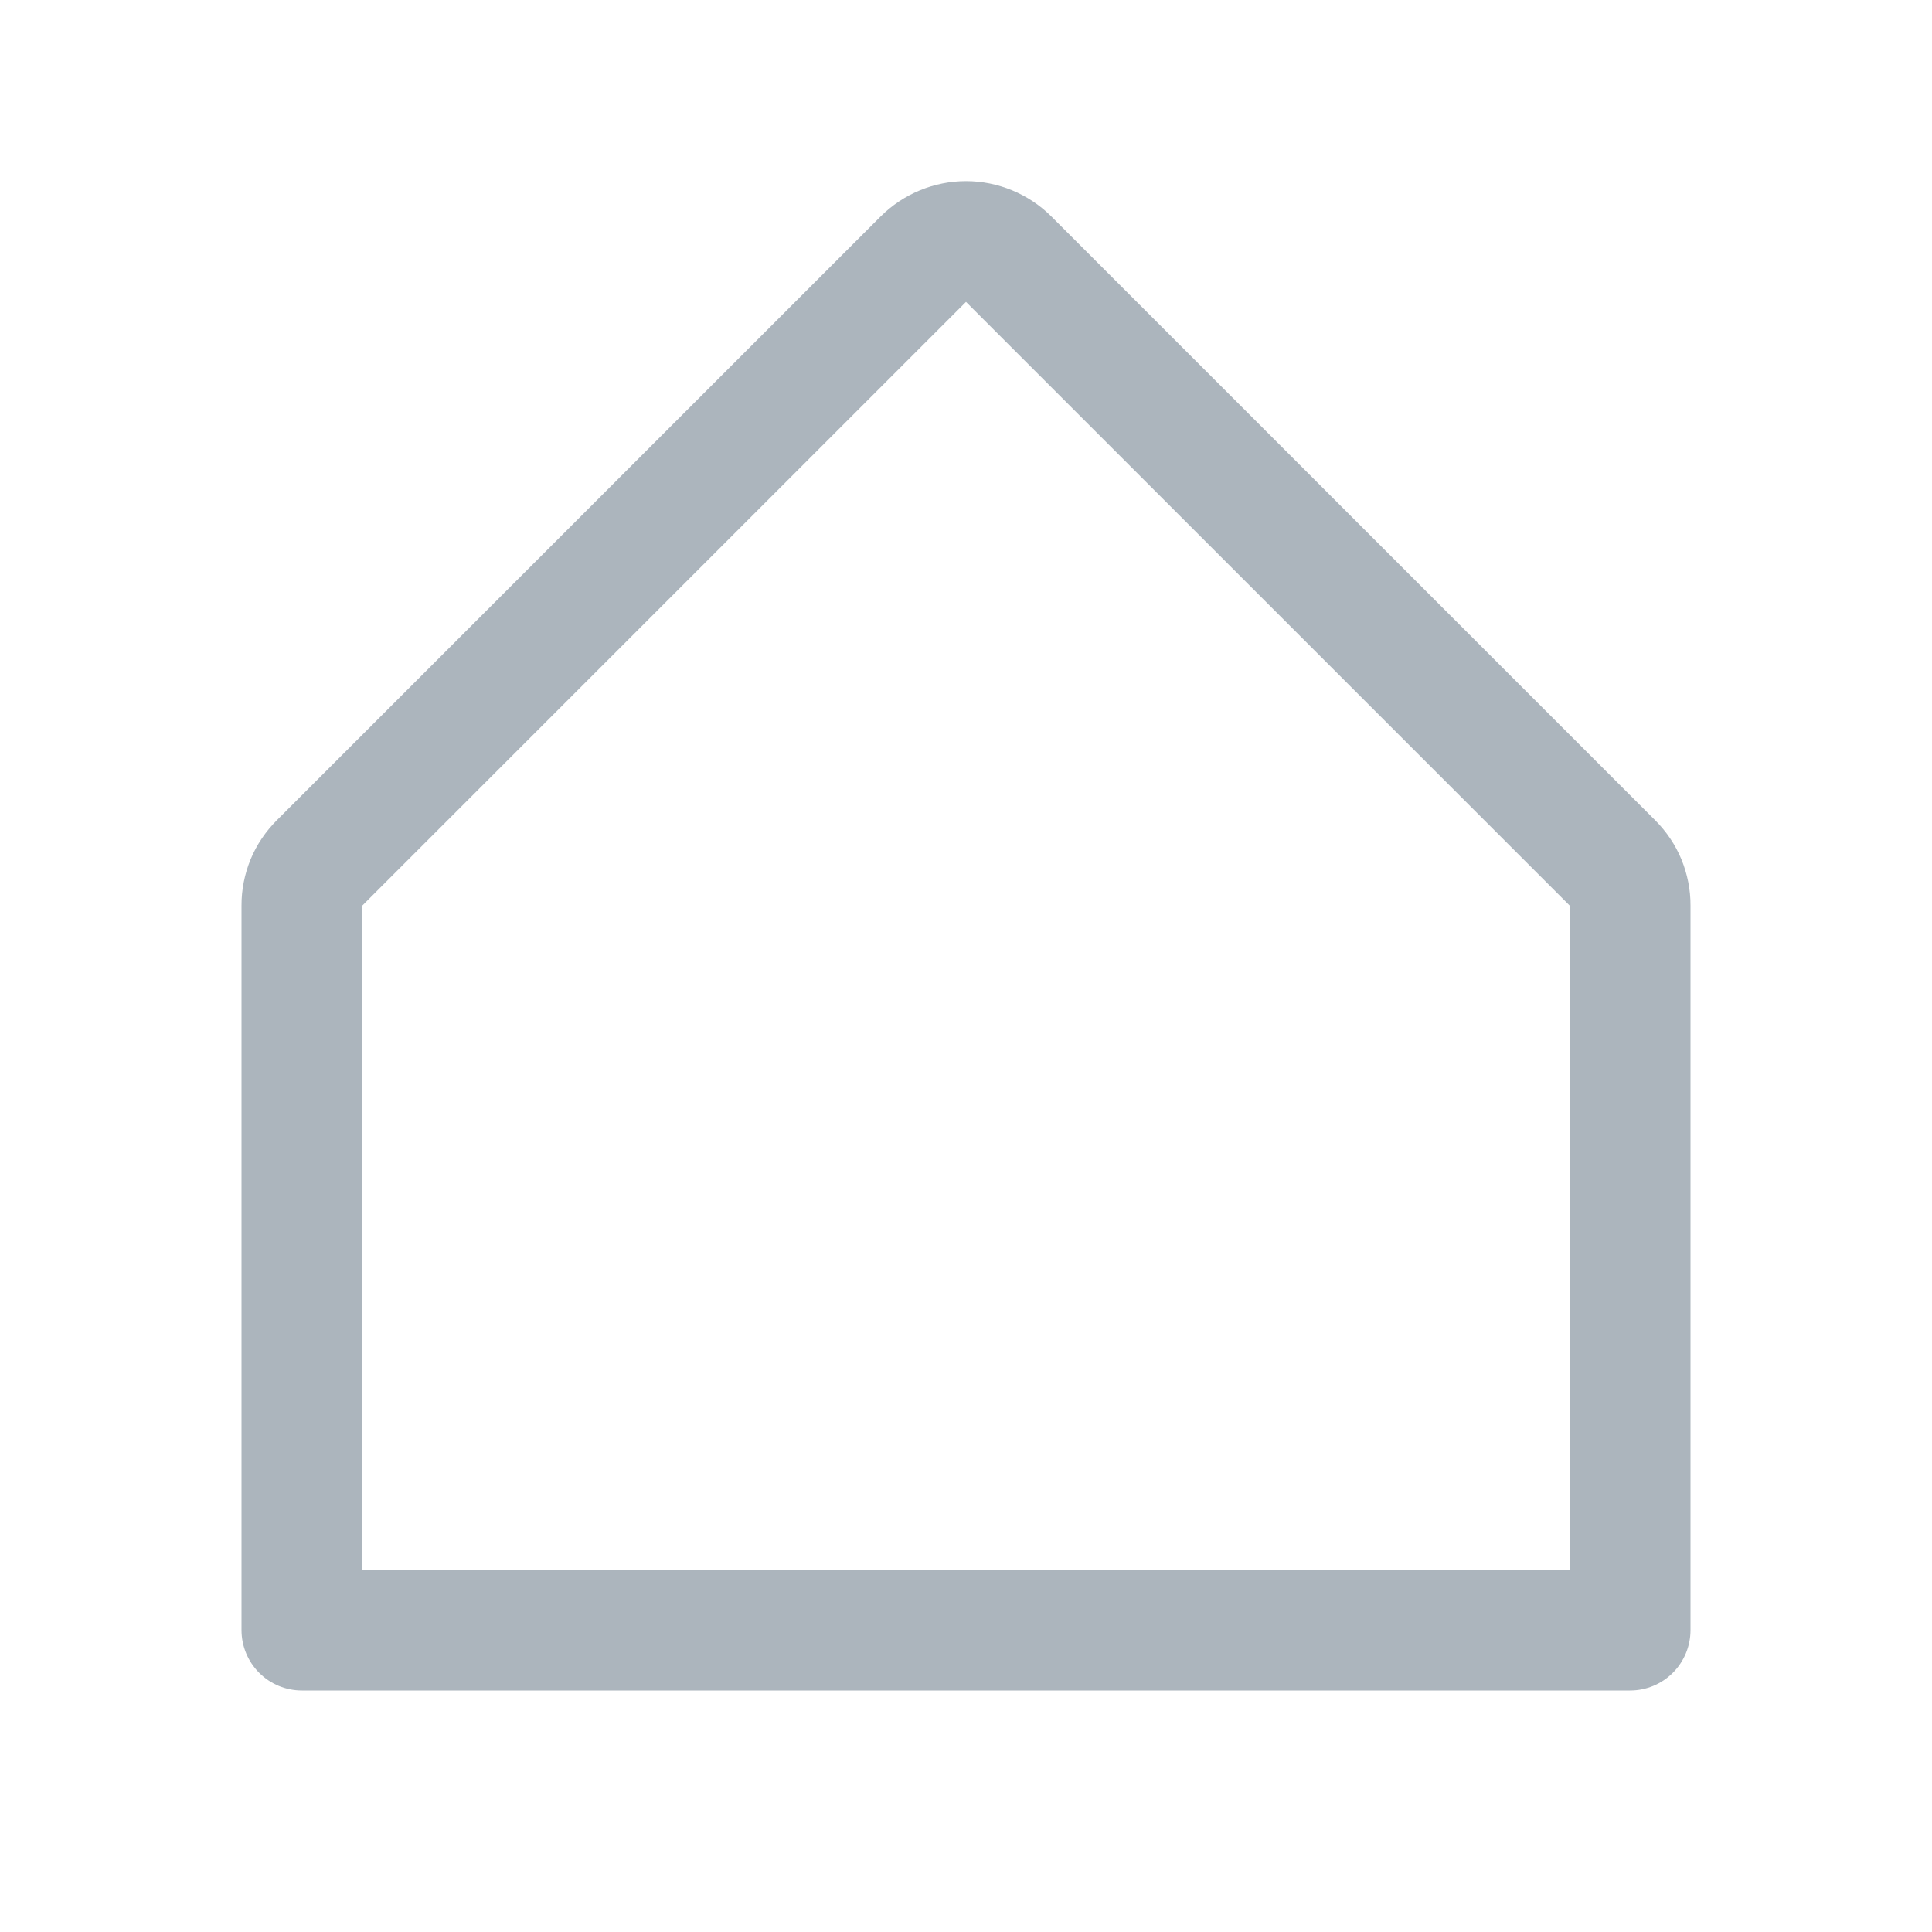 <svg width="20" height="20" viewBox="0 0 20 20" fill="none" xmlns="http://www.w3.org/2000/svg">
<path d="M17.134 8.491L10.884 2.241C10.649 2.007 10.331 1.875 10 1.875C9.669 1.875 9.351 2.007 9.116 2.241L2.866 8.491C2.75 8.607 2.657 8.744 2.594 8.896C2.532 9.048 2.499 9.211 2.5 9.375V16.875C2.5 17.041 2.566 17.2 2.683 17.317C2.8 17.434 2.959 17.5 3.125 17.5H16.875C17.041 17.5 17.2 17.434 17.317 17.317C17.434 17.2 17.5 17.041 17.5 16.875V9.375C17.501 9.211 17.468 9.048 17.406 8.896C17.343 8.744 17.25 8.607 17.134 8.491ZM16.25 16.25H3.75V9.375L10 3.125L16.25 9.375V16.25Z" fill="#ACB5BD"/>
</svg>
